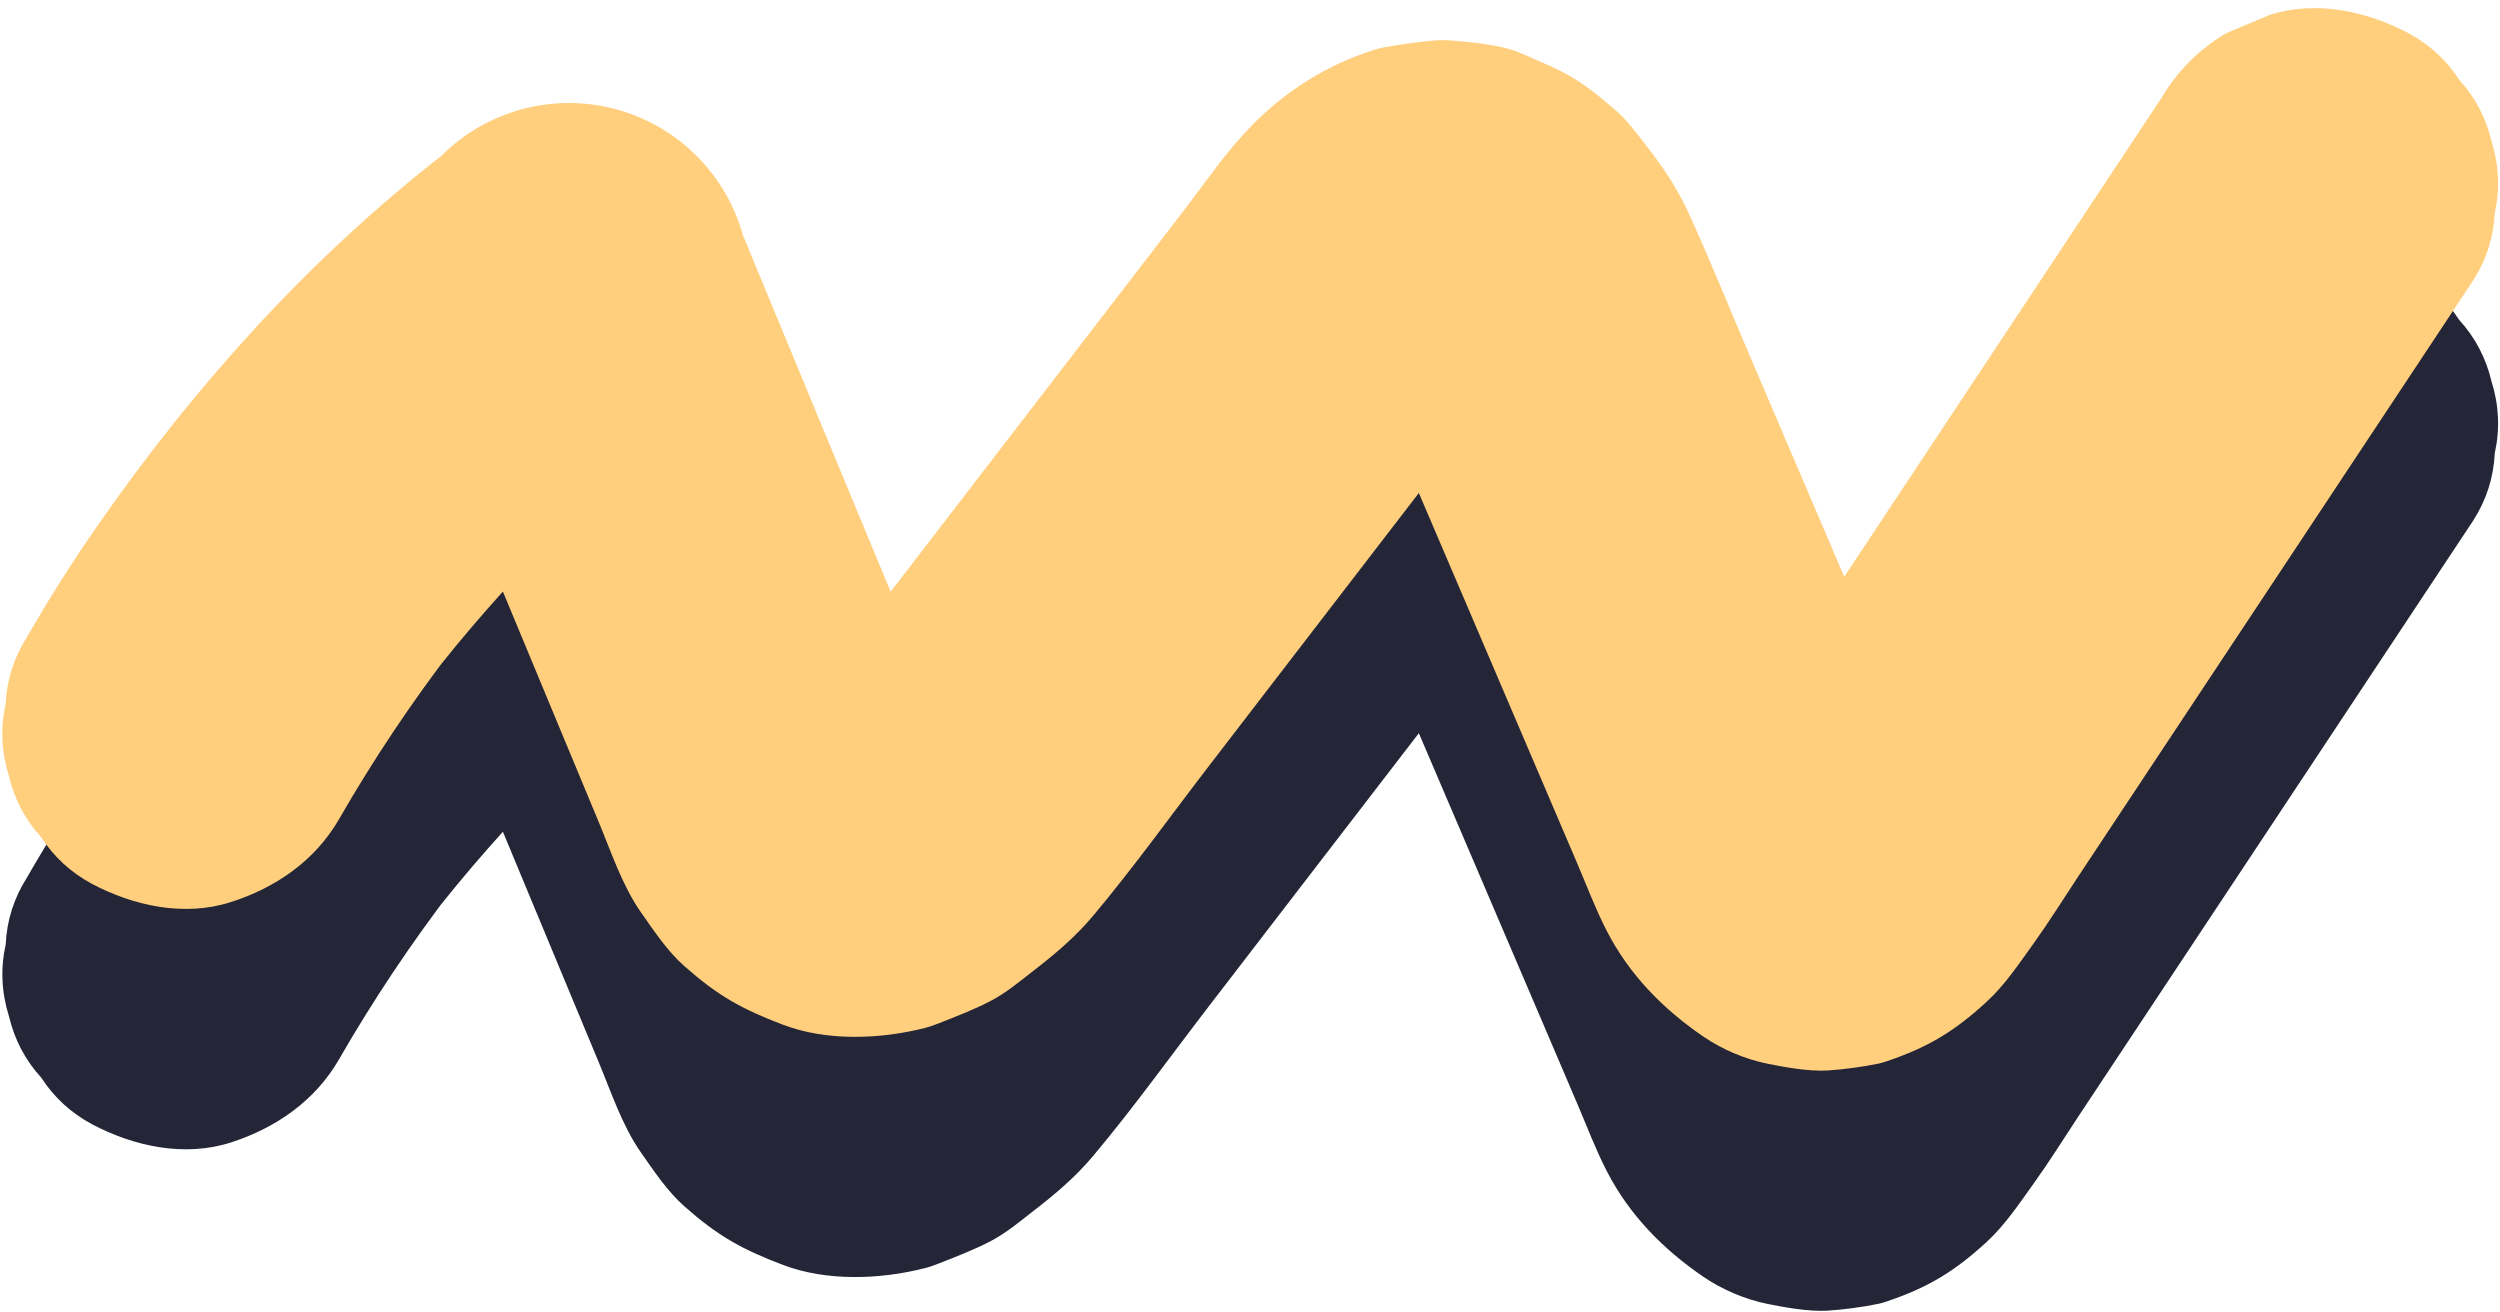 <?xml version="1.0" encoding="UTF-8" standalone="no"?><svg xmlns="http://www.w3.org/2000/svg" xmlns:xlink="http://www.w3.org/1999/xlink" contentScriptType="text/ecmascript" fill="#242536" width="415.4" zoomAndPan="magnify" contentStyleType="text/css" viewBox="38.4 109.1 415.4 218.0" height="218" preserveAspectRatio="xMidYMid meet" version="1"><g id="change1_1"><path d="M94.72,285.14c5.73-9.95,12.11-19.49,19.11-28.59c-1.56,2.02-3.13,4.05-4.69,6.07c13.06-16.89,28.19-32.11,45.02-45.25 c-16.71-4.41-33.43-8.83-50.14-13.24c6.46,15.54,12.91,31.07,19.37,46.61c3.21,7.71,6.41,15.43,9.62,23.14 c1.63,3.91,3.24,7.82,4.88,11.73c2.02,4.85,3.91,10.58,7.03,15.02c2.13,3.03,4.34,6.39,7.18,8.9c5.58,4.93,9.5,7.13,16.43,9.76 c7.28,2.76,16.16,2.41,23.58,0.52c0.75-0.19,1.46-0.45,2.18-0.73c2.88-1.13,5.84-2.27,8.6-3.69c2.62-1.35,4.88-3.25,7.19-5.05 c3.67-2.83,7.02-5.66,10-9.22c6.75-8.05,12.92-16.68,19.33-25.01c5.09-6.62,10.17-13.23,15.26-19.85c11.54-15,23.07-30,34.61-45 c-1.56,2.02-3.13,4.05-4.69,6.07c2.11-2.74,4.34-5.39,7.09-7.53c-2.02,1.56-4.05,3.13-6.07,4.69c1.13-0.83,2.3-1.53,3.59-2.08 c-2.39,1.01-4.78,2.02-7.17,3.02c0.97-0.37,1.93-0.62,2.96-0.76c-2.66,0.36-5.32,0.71-7.98,1.07c0.85-0.08,1.66-0.08,2.51,0.01 c-2.66-0.36-5.32-0.71-7.98-1.07c1.07,0.15,2.05,0.43,3.05,0.84c-2.39-1.01-4.78-2.02-7.17-3.02c0.97,0.45,1.84,0.99,2.69,1.64 c-2.02-1.56-4.05-3.13-6.07-4.69c1.23,1,2.3,2.13,3.28,3.38c-1.56-2.02-3.13-4.05-4.69-6.07c4.71,6.23,7.23,14.11,10.27,21.22 c3.66,8.57,7.33,17.14,10.99,25.7c3.66,8.57,7.33,17.14,10.99,25.7c1.85,4.34,3.71,8.68,5.56,13.01c1.62,3.79,3.09,7.71,4.98,11.37 c3.74,7.24,9.31,12.9,15.97,17.46c3.22,2.2,7.03,3.81,10.85,4.57c2.5,0.5,6.71,1.29,9.87,1.09c2.53-0.16,6-0.62,8.47-1.15 c0.49-0.1,0.94-0.25,1.41-0.41c6.8-2.3,11.24-4.99,16.55-9.89c3.01-2.77,5.41-6.38,7.76-9.65c2.6-3.62,4.97-7.43,7.43-11.15 c10.29-15.53,20.58-31.05,30.87-46.58c11.59-17.49,23.18-34.99,34.77-52.48c2.19-3.44,3.38-7.16,3.56-11.15 c0.89-3.99,0.71-7.98-0.54-11.96c-0.93-3.9-2.72-7.3-5.37-10.2c-2.12-3.27-4.92-5.84-8.42-7.73c-6.96-3.68-15.4-5.52-23.12-3.02 c-2.39,1.01-4.78,2.02-7.17,3.02c-4.51,2.67-8.1,6.25-10.76,10.76c-19.28,29.09-38.55,58.18-57.83,87.27 c-2.74,4.13-5.47,8.26-8.21,12.38c-2.52,3.81-4.92,7.75-7.67,11.41c1.56-2.02,3.13-4.05,4.69-6.07c-0.96,1.24-2,2.39-3.21,3.4 c2.02-1.56,4.05-3.13,6.07-4.69c-0.8,0.61-1.62,1.11-2.54,1.51c2.39-1.01,4.78-2.02,7.17-3.02c-0.63,0.23-1.24,0.38-1.91,0.48 c2.66-0.36,5.32-0.71,7.98-1.07c-0.64,0.05-1.26,0.05-1.9-0.02c2.66,0.36,5.32,0.71,7.98,1.07c-0.6-0.1-1.16-0.25-1.73-0.46 c2.39,1.01,4.78,2.02,7.17,3.02c-0.84-0.36-1.59-0.81-2.32-1.37c2.02,1.56,4.05,3.13,6.07,4.69c-0.86-0.72-1.61-1.51-2.32-2.38 c1.56,2.02,3.13,4.05,4.69,6.07c-2.06-2.71-3.4-5.79-4.73-8.9c-1.76-4.12-3.52-8.24-5.29-12.36c-3.43-8.03-6.86-16.05-10.29-24.08 c-3.48-8.13-6.96-16.27-10.43-24.4c-3.36-7.85-6.55-15.81-10.11-23.58c-2.37-5.18-5.57-9.32-9.16-13.81 c-0.9-1.12-1.83-2.15-2.92-3.09c-4.86-4.2-7.3-5.85-12.7-8.13c-1.63-0.69-3.48-1.64-5.28-2.1c-2.98-0.76-6.28-1.07-9.33-1.33 c-0.85-0.07-1.65-0.07-2.51-0.01c-2.68,0.21-5.85,0.66-8.48,1.14c-0.5,0.09-1,0.2-1.49,0.35c-7.89,2.43-14.83,6.77-20.62,12.66 c-4.23,4.3-7.65,9.39-11.31,14.15c-2.65,3.45-5.3,6.89-7.95,10.34c-5.45,7.08-10.89,14.16-16.34,21.24 c-12.04,15.65-24.08,31.31-36.11,46.96c1.56-2.02,3.13-4.05,4.69-6.07c-2.57,3.32-5.41,6.43-8.7,9.04c2.02-1.56,4.05-3.13,6.07-4.69 c-1.74,1.34-3.57,2.49-5.59,3.37c2.39-1.01,4.78-2.02,7.17-3.02c-1.27,0.51-2.54,0.87-3.9,1.06c2.66-0.36,5.32-0.71,7.98-1.07 c-1,0.1-1.96,0.1-2.96-0.01c2.66,0.36,5.32,0.71,7.98,1.07c-1.03-0.16-1.99-0.44-2.96-0.83c2.39,1.01,4.78,2.02,7.17,3.02 c-0.94-0.43-1.79-0.94-2.62-1.56c2.02,1.56,4.05,3.13,6.07,4.69c-0.92-0.75-1.71-1.57-2.46-2.49c1.56,2.02,3.13,4.05,4.69,6.07 c-1.79-2.35-3.06-5.01-4.21-7.72c1.01,2.39,2.02,4.78,3.02,7.17c-11.55-27.42-22.84-54.95-34.25-82.43c-1.43-5.08-4-9.49-7.72-13.24 c-3.74-3.72-8.16-6.29-13.24-7.72c-5.32-1.43-10.63-1.43-15.95,0c-5.08,1.43-9.49,4-13.24,7.72C89.5,192.3,70.6,213.36,54.53,236.5 c-4.14,5.95-8.01,12.08-11.62,18.36c-2.19,3.44-3.38,7.16-3.56,11.15c-0.89,3.99-0.71,7.98,0.54,11.96c0.93,3.9,2.72,7.3,5.37,10.2 c2.12,3.27,4.92,5.84,8.42,7.73c6.96,3.68,15.4,5.52,23.12,3.02C84.2,296.53,90.75,292.03,94.72,285.14L94.72,285.14z"/></g><g id="change2_1"><path fill="#ffcf7e" d="M94.72,245.23c5.73-9.95,12.11-19.49,19.11-28.59c-1.56,2.02-3.13,4.05-4.69,6.07 c13.06-16.89,28.19-32.11,45.02-45.25c-16.71-4.41-33.43-8.83-50.14-13.24c6.46,15.54,12.91,31.07,19.37,46.61 c3.21,7.71,6.41,15.43,9.62,23.14c1.63,3.91,3.24,7.82,4.88,11.73c2.02,4.85,3.91,10.58,7.03,15.02c2.13,3.03,4.34,6.39,7.18,8.9 c5.58,4.93,9.5,7.13,16.43,9.76c7.28,2.76,16.16,2.41,23.58,0.52c0.75-0.19,1.46-0.45,2.18-0.73c2.88-1.13,5.84-2.27,8.6-3.69 c2.62-1.35,4.88-3.25,7.19-5.05c3.67-2.83,7.02-5.66,10-9.22c6.75-8.05,12.92-16.68,19.33-25.01c5.09-6.62,10.17-13.23,15.26-19.85 c11.54-15,23.07-30,34.61-45c-1.56,2.02-3.13,4.05-4.69,6.07c2.11-2.74,4.34-5.39,7.09-7.53c-2.02,1.56-4.05,3.13-6.07,4.69 c1.13-0.83,2.3-1.53,3.59-2.08c-2.39,1.01-4.78,2.02-7.17,3.02c0.97-0.37,1.93-0.62,2.96-0.76c-2.66,0.36-5.32,0.71-7.98,1.07 c0.85-0.08,1.66-0.08,2.51,0.01c-2.66-0.36-5.32-0.71-7.98-1.07c1.07,0.15,2.05,0.43,3.05,0.84c-2.39-1.01-4.78-2.02-7.17-3.02 c0.97,0.45,1.84,0.99,2.69,1.64c-2.02-1.56-4.05-3.13-6.07-4.69c1.23,1,2.3,2.13,3.28,3.38c-1.56-2.02-3.13-4.05-4.69-6.07 c4.71,6.23,7.23,14.11,10.27,21.22c3.66,8.57,7.33,17.14,10.99,25.7c3.66,8.57,7.33,17.14,10.99,25.7 c1.85,4.34,3.71,8.68,5.56,13.01c1.62,3.79,3.09,7.71,4.98,11.37c3.74,7.24,9.31,12.9,15.97,17.46c3.22,2.2,7.03,3.81,10.85,4.57 c2.5,0.5,6.71,1.29,9.87,1.09c2.53-0.16,6-0.62,8.47-1.15c0.49-0.1,0.94-0.25,1.41-0.41c6.8-2.3,11.24-4.99,16.55-9.89 c3.01-2.77,5.41-6.38,7.76-9.65c2.6-3.62,4.97-7.43,7.43-11.15c10.29-15.53,20.58-31.05,30.87-46.58 c11.59-17.49,23.18-34.99,34.77-52.48c2.19-3.44,3.38-7.16,3.56-11.15c0.89-3.99,0.71-7.98-0.54-11.96c-0.93-3.9-2.72-7.3-5.37-10.2 c-2.12-3.27-4.92-5.84-8.42-7.73c-6.96-3.68-15.4-5.52-23.12-3.02c-2.39,1.01-4.78,2.02-7.17,3.02c-4.51,2.67-8.1,6.25-10.76,10.76 c-19.28,29.09-38.55,58.18-57.83,87.27c-2.74,4.13-5.47,8.26-8.21,12.38c-2.52,3.81-4.92,7.75-7.67,11.41 c1.56-2.02,3.13-4.05,4.69-6.07c-0.96,1.24-2,2.39-3.21,3.4c2.02-1.56,4.05-3.13,6.07-4.69c-0.8,0.61-1.62,1.11-2.54,1.51 c2.39-1.01,4.78-2.02,7.17-3.02c-0.63,0.23-1.24,0.38-1.91,0.48c2.66-0.36,5.32-0.71,7.98-1.07c-0.64,0.05-1.26,0.05-1.9-0.02 c2.66,0.36,5.32,0.71,7.98,1.07c-0.6-0.1-1.16-0.25-1.73-0.46c2.39,1.01,4.78,2.02,7.17,3.02c-0.84-0.36-1.59-0.81-2.32-1.37 c2.02,1.56,4.05,3.13,6.07,4.69c-0.86-0.72-1.61-1.51-2.32-2.38c1.56,2.02,3.13,4.05,4.69,6.07c-2.06-2.71-3.4-5.79-4.73-8.9 c-1.76-4.12-3.52-8.24-5.29-12.36c-3.43-8.03-6.86-16.05-10.29-24.08c-3.48-8.13-6.96-16.27-10.43-24.4 c-3.36-7.85-6.55-15.81-10.11-23.58c-2.37-5.18-5.57-9.32-9.16-13.81c-0.9-1.12-1.83-2.15-2.92-3.09c-4.86-4.2-7.3-5.85-12.7-8.13 c-1.63-0.69-3.48-1.64-5.28-2.1c-2.98-0.76-6.28-1.07-9.33-1.33c-0.85-0.07-1.65-0.07-2.51-0.01c-2.68,0.21-5.85,0.66-8.48,1.14 c-0.5,0.09-1,0.2-1.49,0.35c-7.89,2.43-14.83,6.77-20.62,12.66c-4.23,4.3-7.65,9.39-11.31,14.15c-2.65,3.45-5.3,6.89-7.95,10.34 c-5.45,7.08-10.89,14.16-16.34,21.24c-12.04,15.65-24.08,31.31-36.11,46.96c1.56-2.02,3.13-4.05,4.69-6.07 c-2.57,3.32-5.41,6.43-8.7,9.04c2.02-1.56,4.05-3.13,6.07-4.69c-1.74,1.34-3.57,2.49-5.59,3.37c2.39-1.01,4.78-2.02,7.17-3.02 c-1.27,0.51-2.54,0.87-3.9,1.06c2.66-0.36,5.32-0.71,7.98-1.07c-1,0.1-1.96,0.1-2.96-0.01c2.66,0.36,5.32,0.71,7.98,1.07 c-1.03-0.16-1.99-0.44-2.96-0.83c2.39,1.01,4.78,2.02,7.17,3.02c-0.94-0.43-1.79-0.94-2.62-1.56c2.02,1.56,4.05,3.13,6.07,4.69 c-0.92-0.75-1.71-1.57-2.46-2.49c1.56,2.02,3.13,4.05,4.69,6.07c-1.79-2.35-3.06-5.01-4.21-7.72c1.01,2.39,2.02,4.78,3.02,7.17 c-11.55-27.42-22.84-54.95-34.25-82.43c-1.43-5.08-4-9.49-7.72-13.24c-3.74-3.72-8.16-6.29-13.24-7.72 c-5.32-1.43-10.63-1.43-15.95,0c-5.08,1.43-9.49,4-13.24,7.72c-22.23,17.35-41.13,38.42-57.2,61.55 c-4.14,5.95-8.01,12.08-11.62,18.36c-2.19,3.44-3.38,7.16-3.56,11.15c-0.89,3.99-0.71,7.98,0.54,11.96c0.93,3.9,2.72,7.3,5.37,10.2 c2.12,3.27,4.92,5.84,8.42,7.73c6.96,3.68,15.4,5.52,23.12,3.02C84.2,256.61,90.75,252.12,94.72,245.23L94.72,245.23z"/></g></svg>
